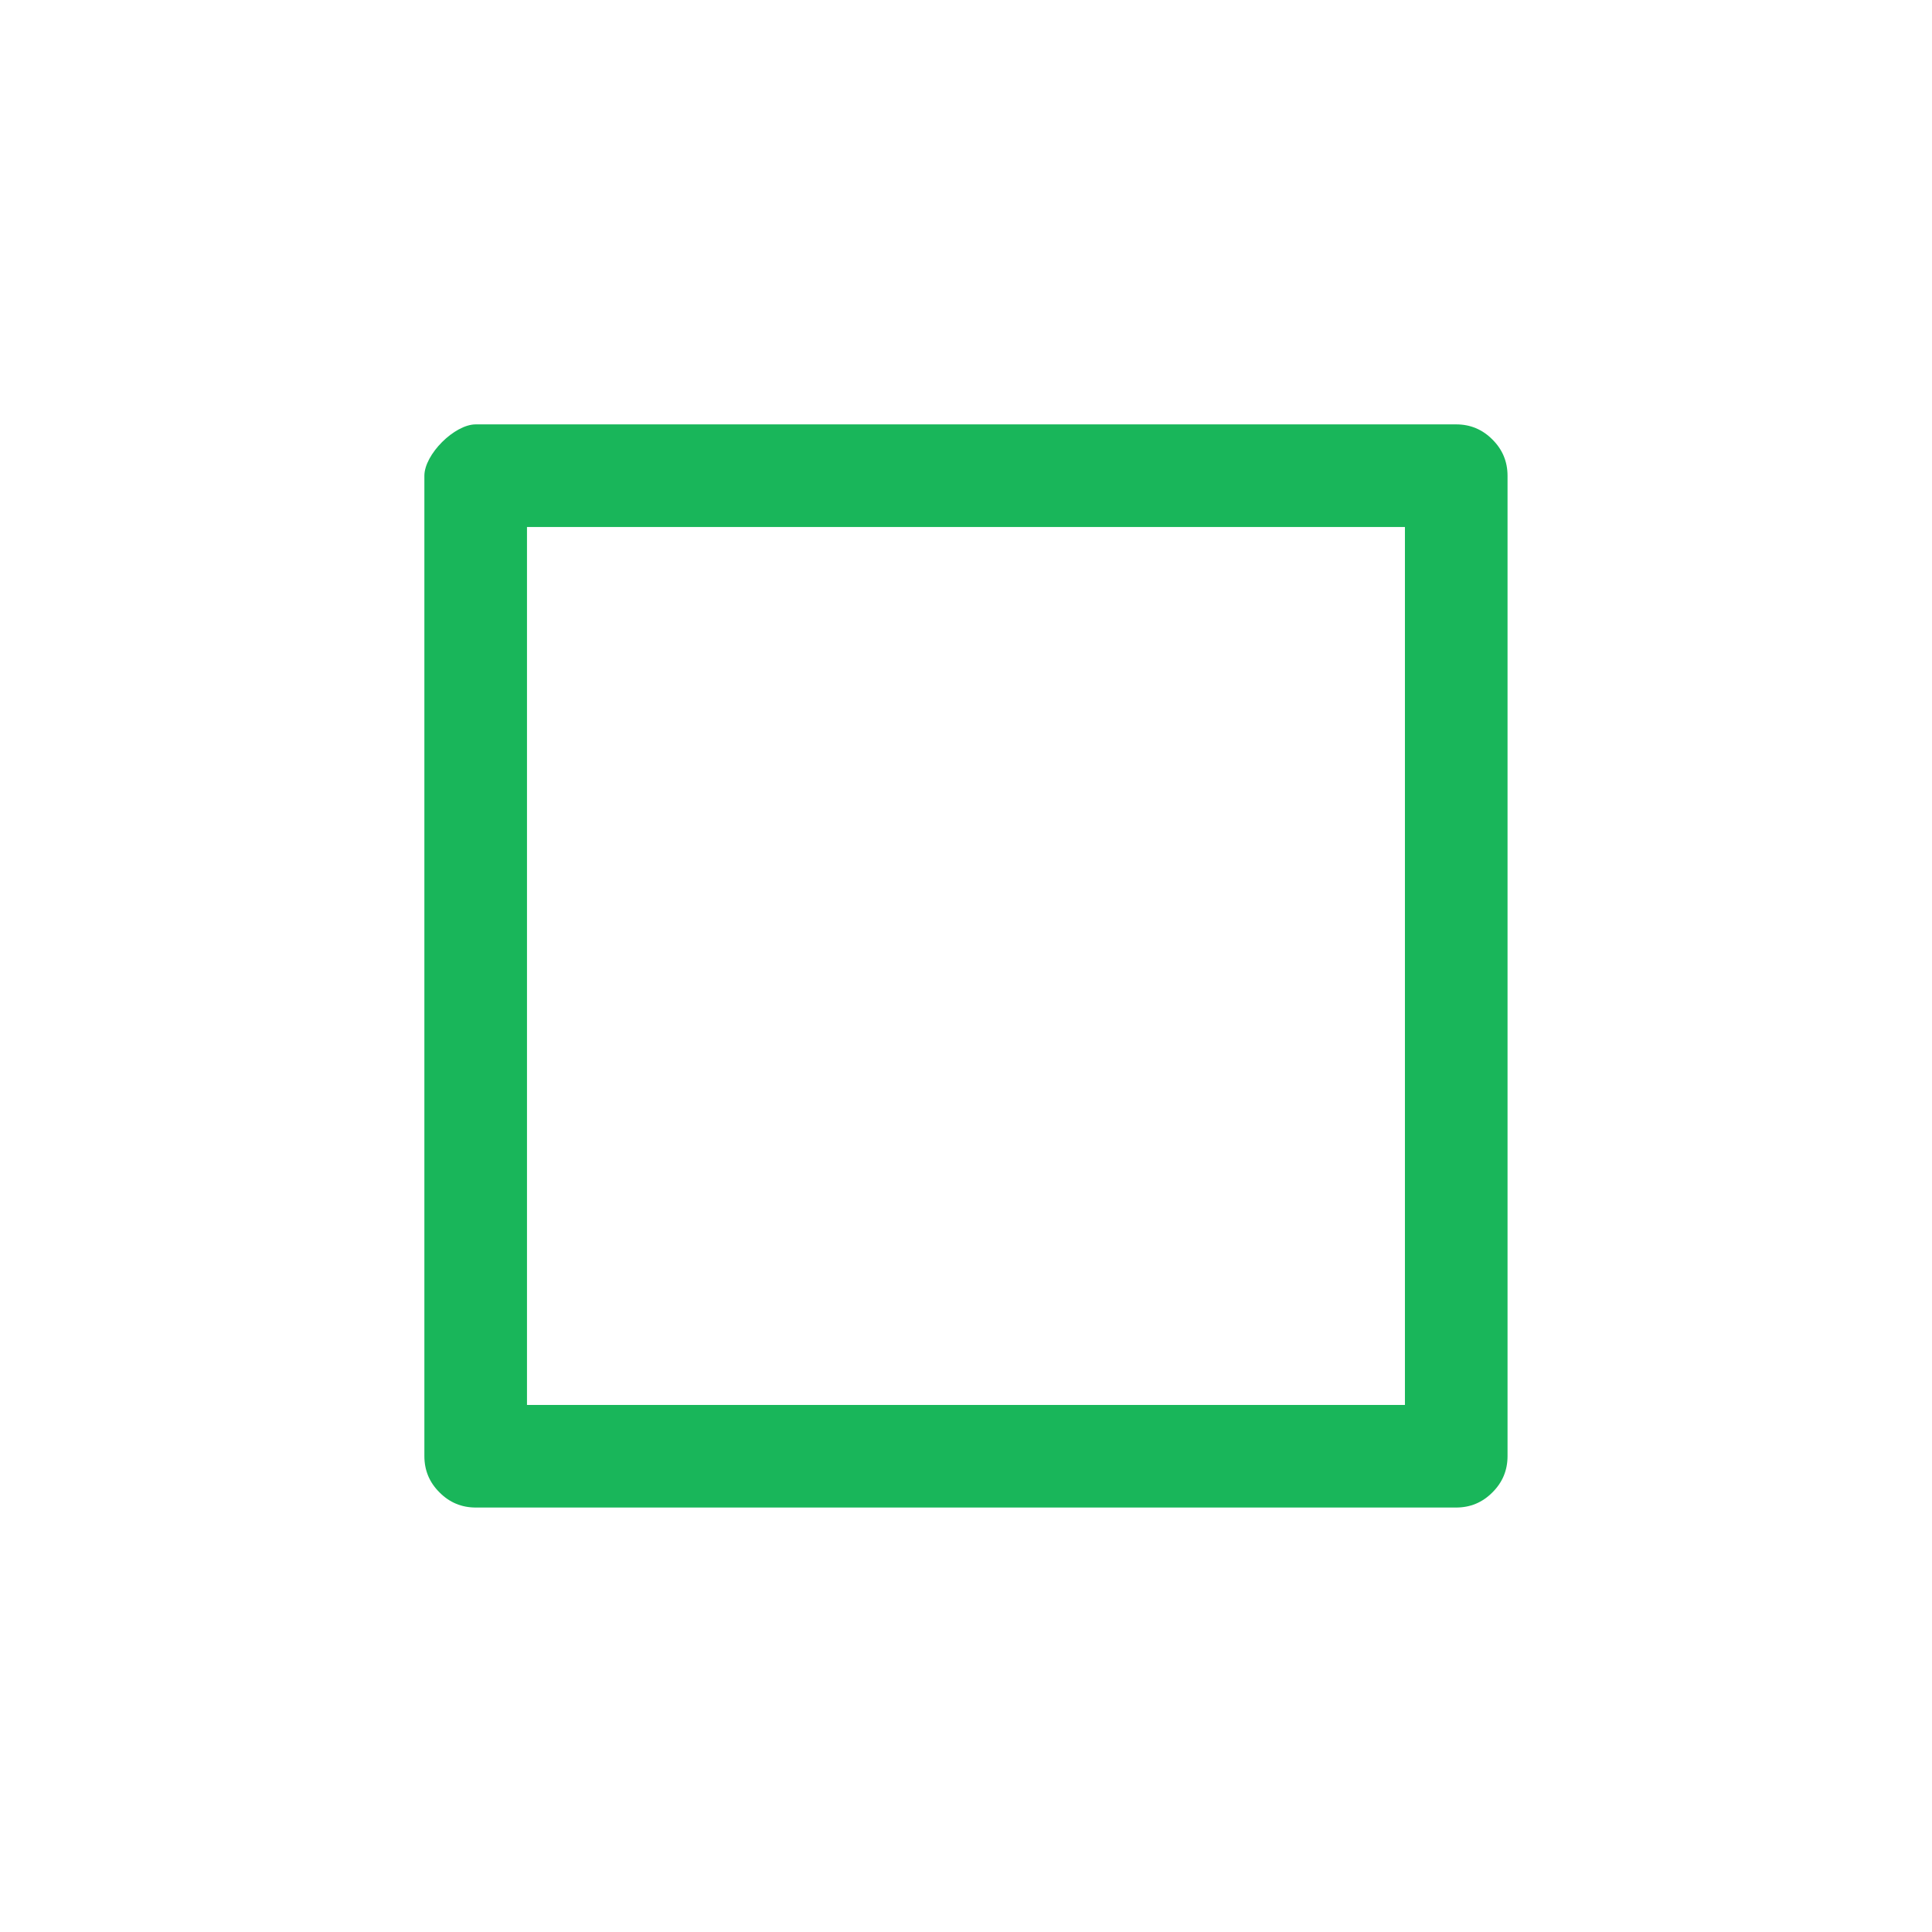 <?xml version='1.0' encoding='UTF-8' standalone='no'?>
<svg baseProfile="tiny" height="12.7mm" version="1.2" viewBox="0 0 132 132" width="12.7mm" xmlns="http://www.w3.org/2000/svg" xmlns:xlink="http://www.w3.org/1999/xlink">
    <style id="current-color-scheme" type="text/css">.ColorScheme-Text {color:#00ae49;}</style>
    <title>Qt SVG Document</title>
    <desc>Auto-generated by Klassy window decoration</desc>
    <defs/>
    <g fill="none" fill-rule="evenodd" stroke="black" stroke-linecap="square" stroke-linejoin="bevel" stroke-width="1">
        <g fill="#00ae49" fill-opacity="0.9" font-family="Noto Sans" font-size="36.667" font-style="normal" font-weight="400" stroke="none" transform="matrix(7.333,0,0,7.333,0,0)">
            <path d="M3.954,4.433 C3.954,4.234 4.234,3.954 4.433,3.954 L13.567,3.954 C13.699,3.954 13.812,4.001 13.905,4.095 C13.999,4.188 14.046,4.301 14.046,4.433 L14.046,13.567 C14.046,13.699 13.999,13.812 13.905,13.905 C13.812,13.999 13.699,14.046 13.567,14.046 L4.433,14.046 C4.301,14.046 4.188,13.999 4.095,13.905 C4.001,13.812 3.954,13.699 3.954,13.567 L3.954,4.433 M4.91,4.433 L4.91,13.567 C4.91,13.435 4.864,13.323 4.77,13.23 C4.677,13.136 4.565,13.09 4.433,13.09 L13.567,13.09 C13.435,13.09 13.323,13.136 13.23,13.23 C13.136,13.323 13.09,13.435 13.09,13.567 L13.09,4.433 C13.09,4.565 13.136,4.677 13.23,4.77 C13.323,4.864 13.435,4.91 13.567,4.91 L4.433,4.91 C4.63,4.91 4.91,4.63 4.91,4.433 " fill-rule="nonzero" vector-effect="none"/>
        </g>
    </g>
</svg>
